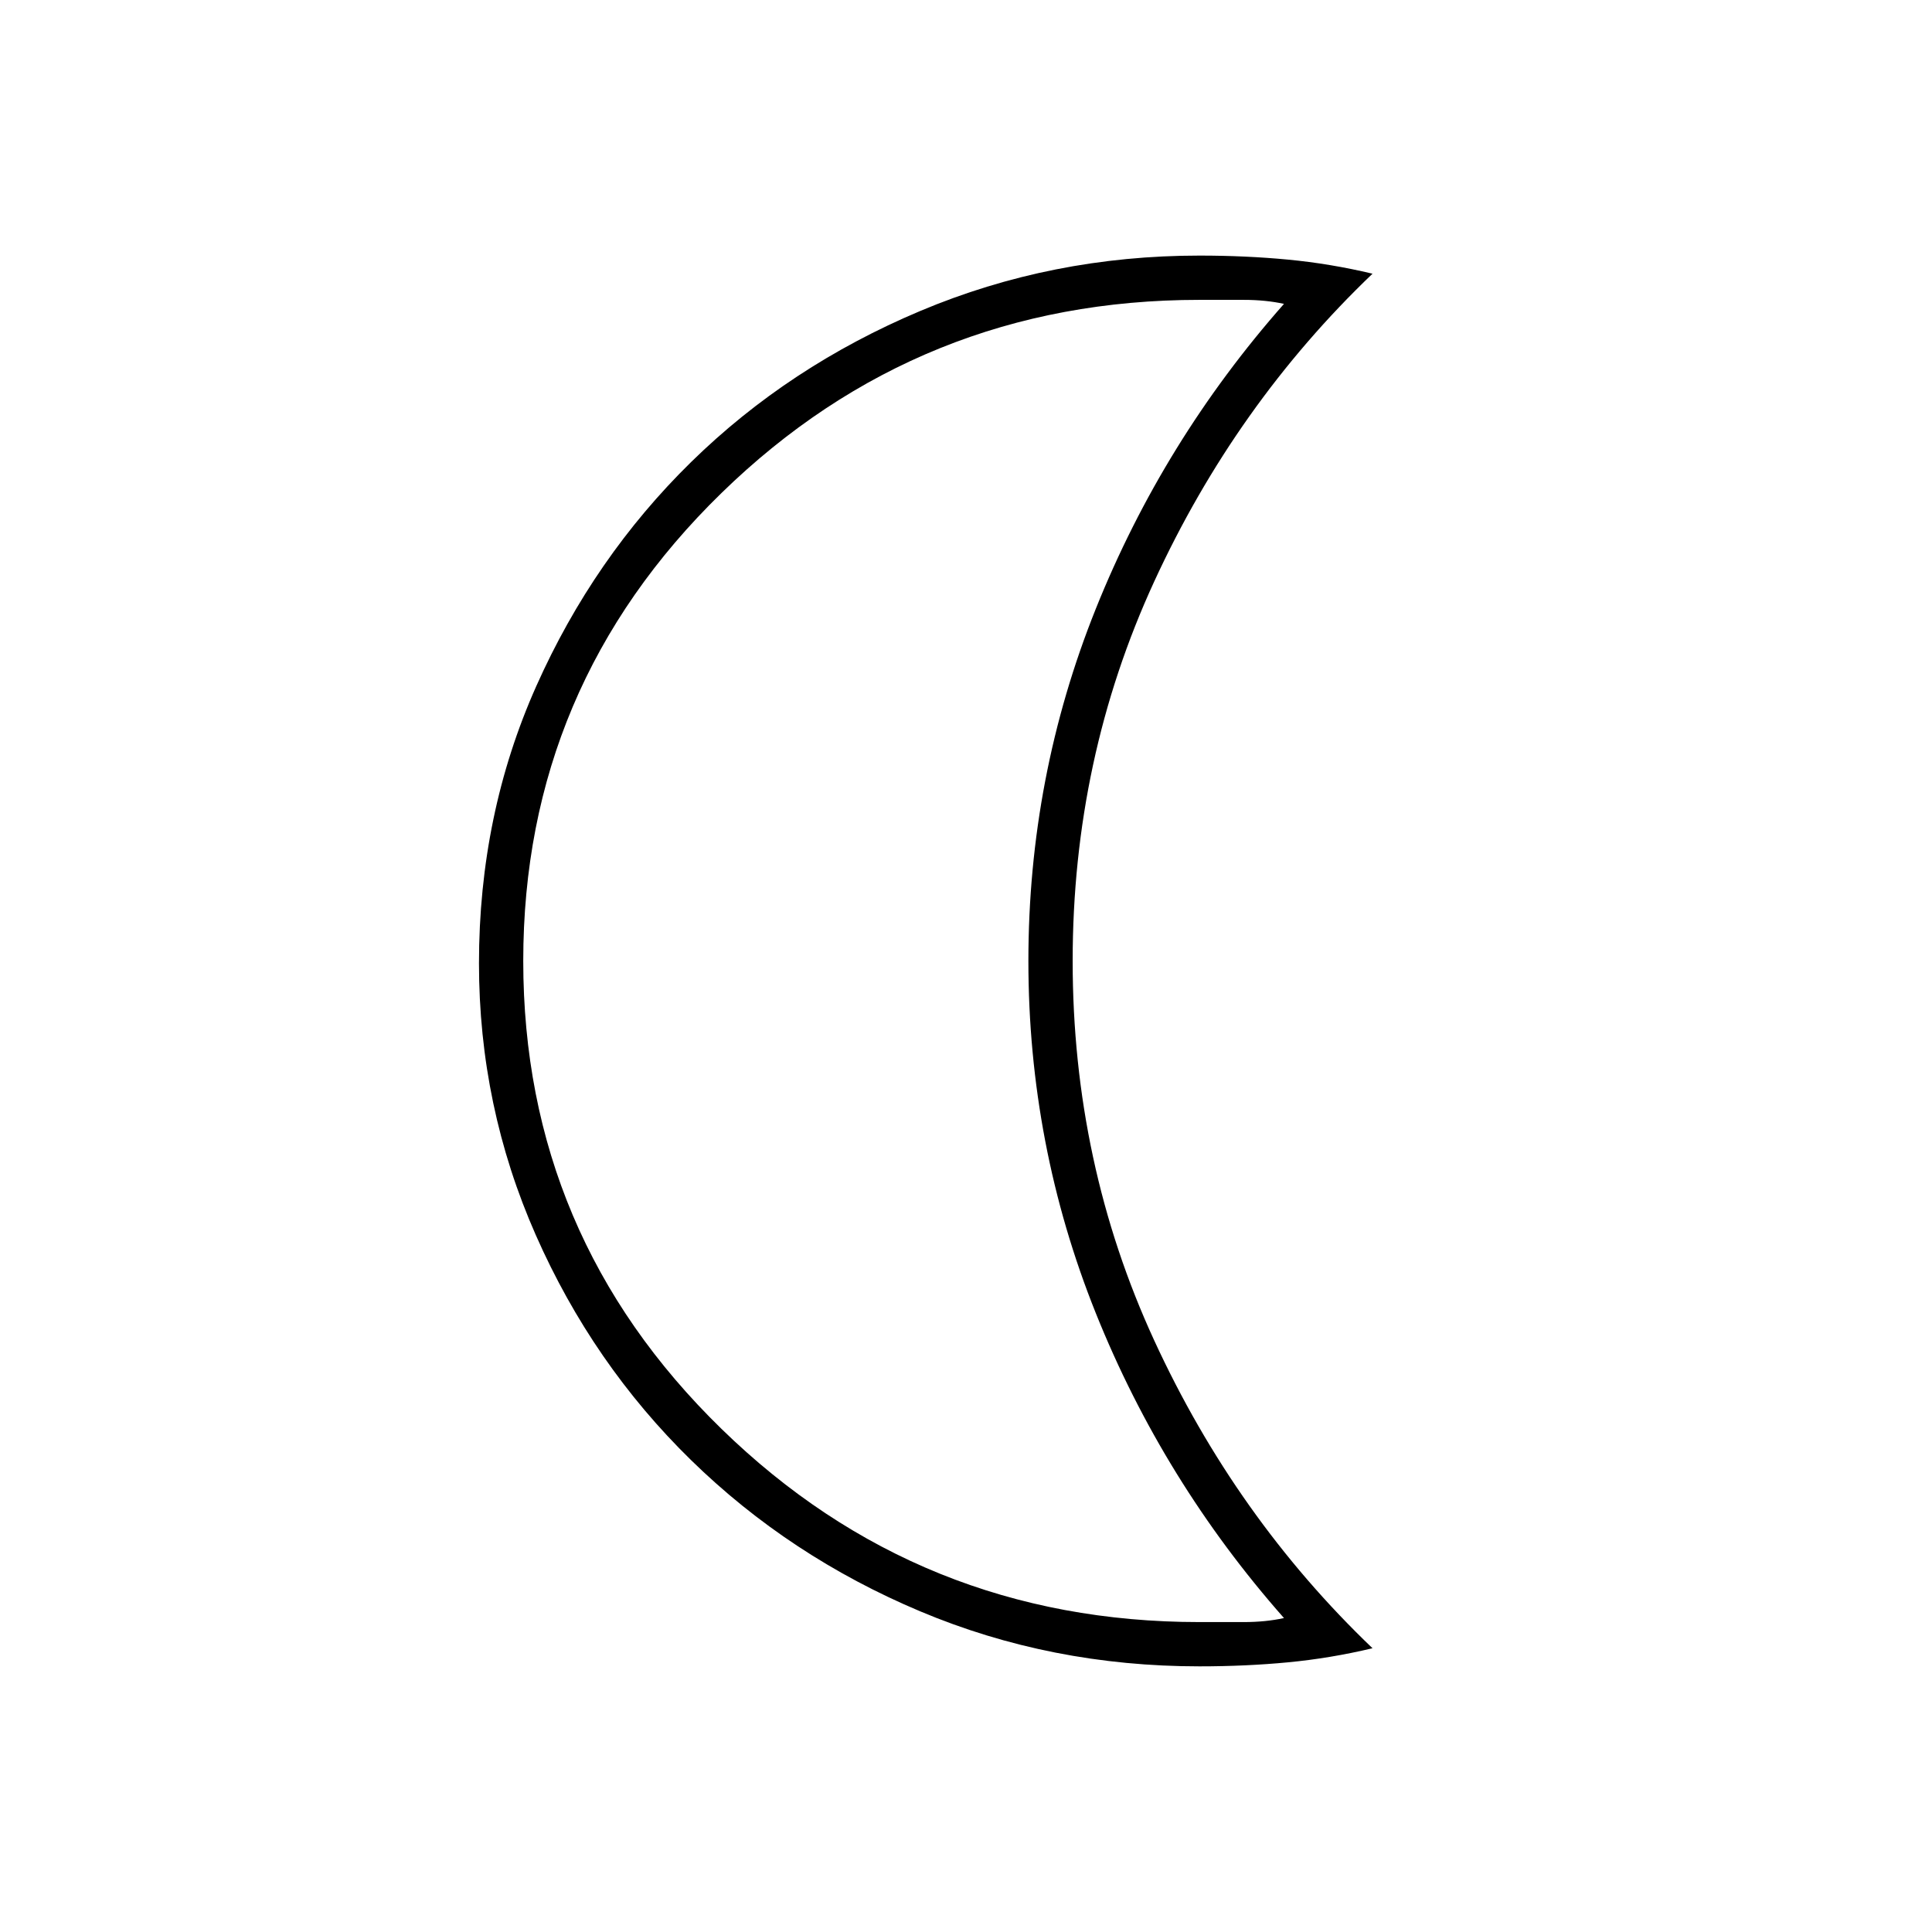 <svg xmlns="http://www.w3.org/2000/svg" width="48" height="48" viewBox="0 -960 960 960"><path d="M596-132q-73.8 0-138.76-27.34T343.4-234.46q-48.89-47.78-77.14-111.79Q238-410.25 238-481.3q0-73.94 28.5-137.82Q295-683 343.5-730.5q48.5-47.5 113.82-75Q522.63-833 596-833q23 0 44 2t42 7q-68 65-108.5 153T533-482.5Q533-382 573.5-294T682-141q-21 5-42 7t-44 2Zm0-22h21.92q11.08 0 20.08-2-60-68-93.5-151.5t-33.5-175q0-91.5 33.5-175T638-809q-9-2-20.08-2H596q-139 0-237.5 95.98-98.5 95.97-98.5 232.5Q260-346 358.5-250T596-154Zm-85-329Z"/></svg>